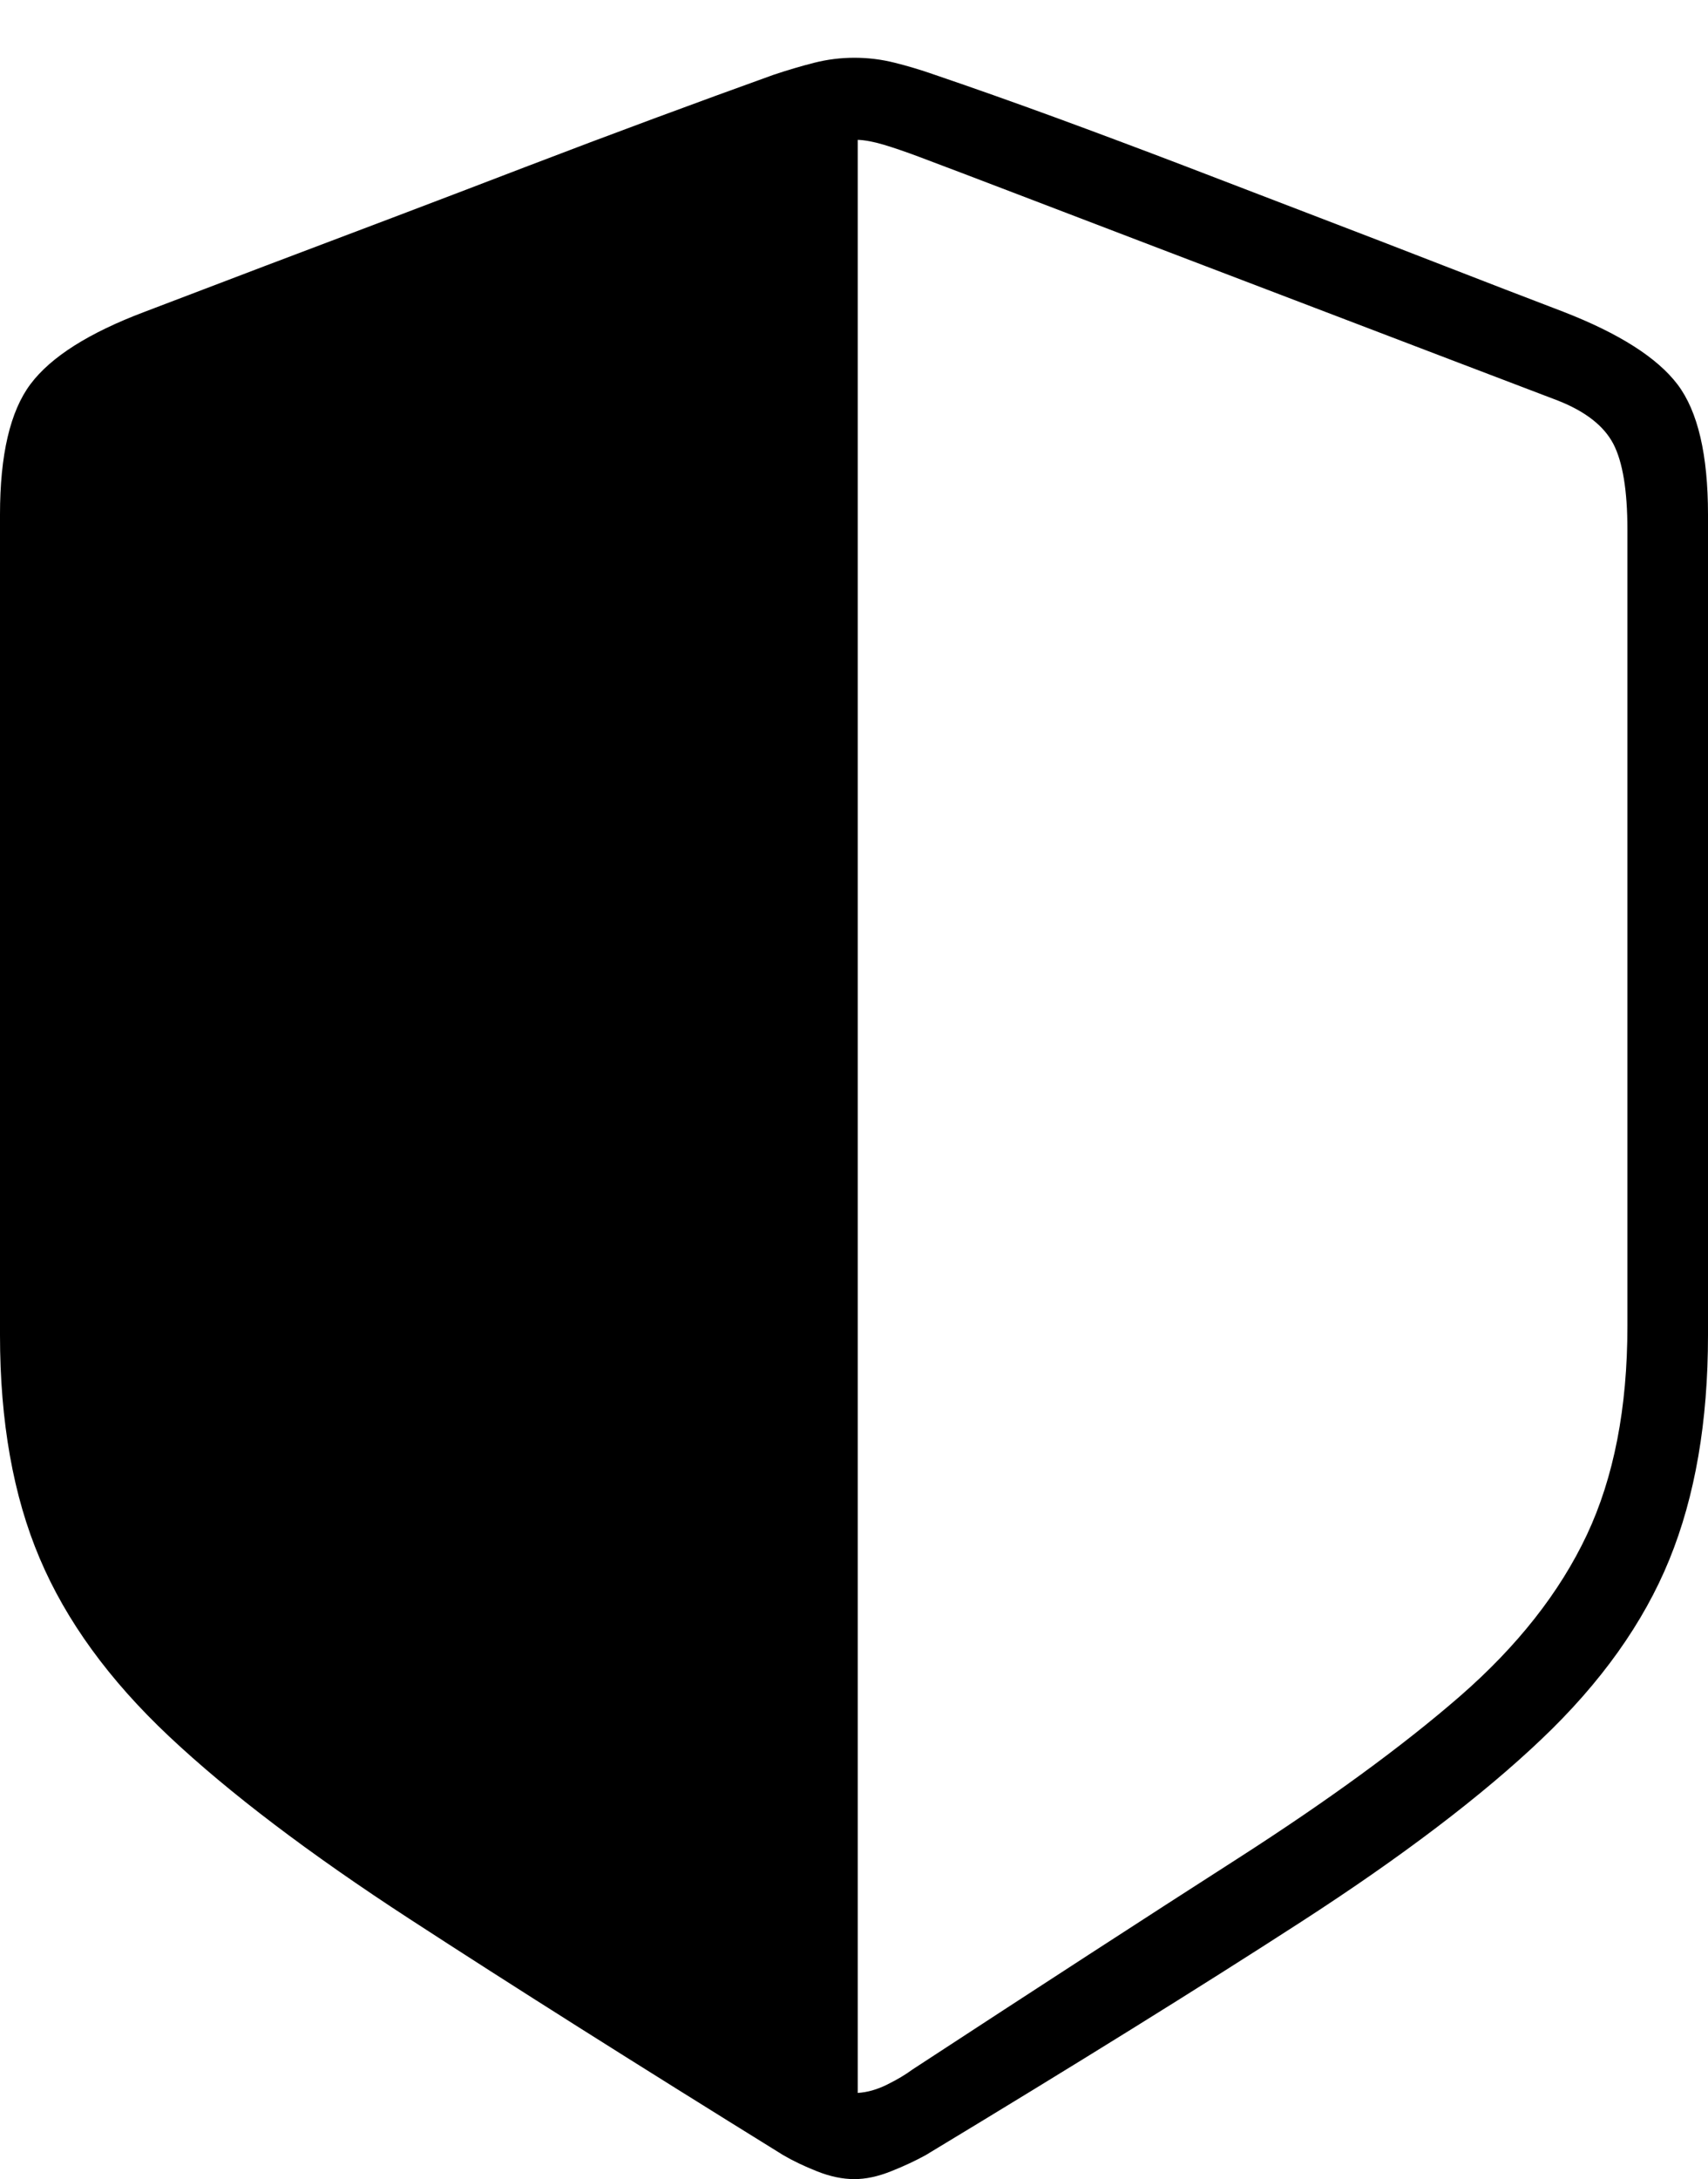 <?xml version="1.0" encoding="UTF-8"?>
<!--Generator: Apple Native CoreSVG 175-->
<!DOCTYPE svg
PUBLIC "-//W3C//DTD SVG 1.1//EN"
       "http://www.w3.org/Graphics/SVG/1.1/DTD/svg11.dtd">
<svg version="1.1" xmlns="http://www.w3.org/2000/svg" xmlns:xlink="http://www.w3.org/1999/xlink" width="15.323" height="19.541">
 <g>
  <rect height="19.541" opacity="0" width="15.323" x="0" y="0"/>
  <path d="M0 11.973Q0 13.136 0.356 13.974Q0.711 14.813 1.517 15.571Q2.323 16.329 3.676 17.209Q5.029 18.089 7.025 19.325Q7.154 19.401 7.33 19.471Q7.506 19.541 7.665 19.541Q7.818 19.541 7.993 19.471Q8.169 19.401 8.306 19.325Q10.318 18.11 11.671 17.235Q13.025 16.36 13.827 15.598Q14.629 14.837 14.976 13.986Q15.323 13.136 15.323 11.973L15.323 4.615Q15.323 3.809 15.05 3.448Q14.777 3.088 14.026 2.796Q13.515 2.601 12.952 2.382Q12.389 2.163 11.798 1.937Q11.208 1.71 10.62 1.485Q10.031 1.26 9.464 1.052Q8.898 0.845 8.387 0.671Q8.199 0.605 8.024 0.562Q7.849 0.518 7.665 0.518Q7.481 0.518 7.304 0.563Q7.127 0.608 6.939 0.671Q6.433 0.853 5.866 1.063Q5.299 1.273 4.709 1.499Q4.118 1.726 3.527 1.95Q2.935 2.174 2.372 2.387Q1.808 2.601 1.298 2.796Q0.549 3.078 0.274 3.444Q0 3.809 0 4.615ZM7.695 18.768L7.695 1.254Q7.79 1.257 7.929 1.298Q8.068 1.34 8.239 1.404Q8.559 1.524 9.134 1.744Q9.709 1.963 10.408 2.231Q11.107 2.498 11.805 2.764Q12.504 3.03 13.081 3.251Q13.658 3.471 13.976 3.592Q14.347 3.738 14.474 3.981Q14.6 4.224 14.6 4.749L14.6 11.893Q14.6 12.991 14.236 13.764Q13.871 14.538 13.095 15.213Q12.318 15.887 11.101 16.668Q9.883 17.449 8.186 18.558Q8.093 18.627 7.959 18.693Q7.825 18.76 7.695 18.768Z" fill="#000000"/>
 </g>
</svg>
